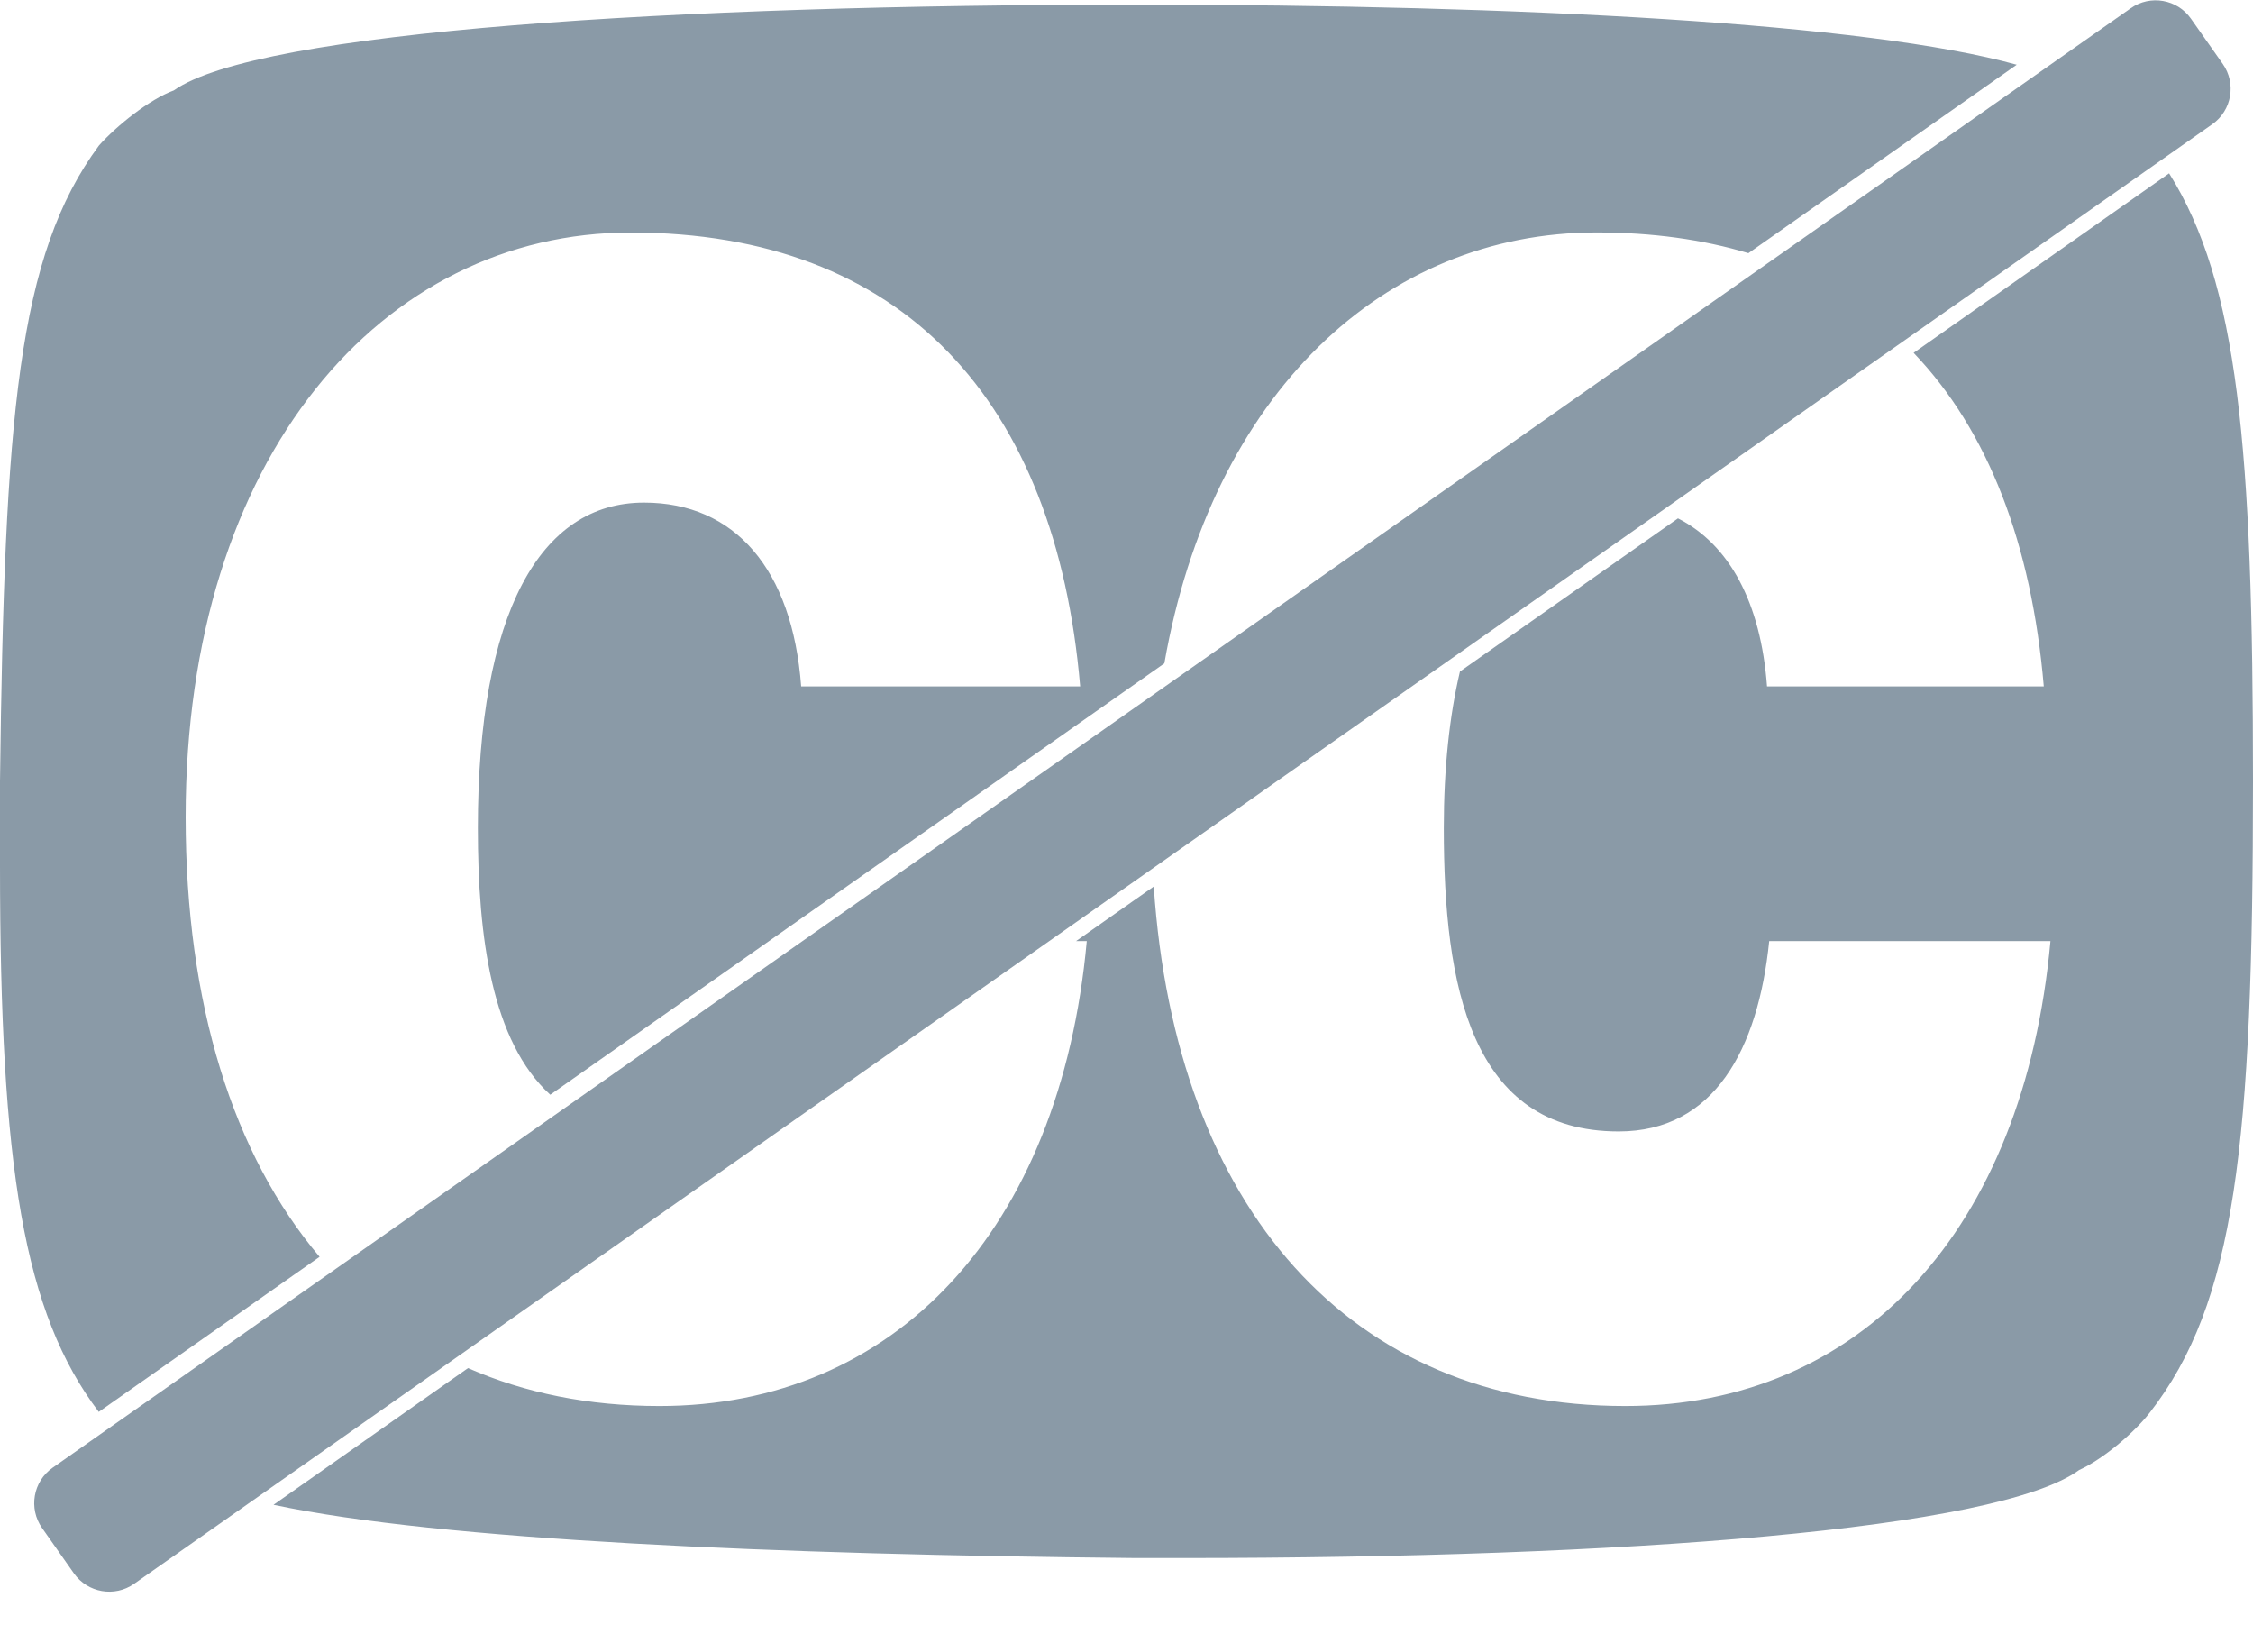 <?xml version="1.0" encoding="UTF-8"?>
<svg width="30px" height="22px" viewBox="0 0 30 22" version="1.1" xmlns="http://www.w3.org/2000/svg" xmlns:xlink="http://www.w3.org/1999/xlink">
    <title>icon-bbb-closed-caption-stop</title>
    <g id="Page-1" stroke="none" stroke-width="1" fill="none" fill-rule="evenodd">
        <g id="icon-bbb-closed-caption-stop" transform="translate(0, 0.004)" fill="#8A9AA7" fill-rule="nonzero">
            <g id="Group" transform="translate(0, 0.058)">
                <path d="M4.255,16.672 C3.105,15.313 2.472,13.307 2.472,10.817 C2.472,6.011 5.096,3.034 8.398,3.034 C12.024,3.034 14.058,5.274 14.383,9.077 L10.668,9.077 C10.55,7.515 9.783,6.63 8.575,6.63 C7.189,6.63 6.363,8.104 6.363,10.964 C6.363,12.421 6.549,13.805 7.327,14.514 L15.504,8.771 C16.132,5.181 18.43,3.033 21.259,3.033 C22.001,3.033 22.675,3.127 23.281,3.309 L26.854,0.8 C24.871,0.249 20.295,-1.44778127e-16 15.117,-1.44778127e-16 C8.994,-1.44778127e-16 3.428,0.352 2.314,1.142 C1.992,1.26 1.553,1.611 1.318,1.875 C0.234,3.34 0.059,5.478 0,10.342 L0,11.455 C0,15.483 0.316,17.419 1.315,18.737 L4.256,16.672 L4.255,16.672 Z" id="Path"></path>
                <path d="M28.883,2.246 L25.481,4.636 C26.472,5.671 27.052,7.18 27.214,9.077 L23.529,9.077 C23.445,7.959 23.027,7.188 22.343,6.84 L19.44,8.879 C19.302,9.463 19.225,10.159 19.225,10.964 C19.225,13.058 19.579,15.003 21.554,15.003 C22.822,15.003 23.411,13.912 23.558,12.468 L27.303,12.468 C26.949,16.33 24.767,18.659 21.642,18.659 C17.977,18.659 15.652,16.032 15.363,11.742 L14.329,12.468 L14.471,12.468 C14.117,16.33 11.906,18.659 8.781,18.659 C7.839,18.659 6.985,18.485 6.232,18.154 L3.642,19.974 C5.869,20.447 10.322,20.637 15.117,20.683 L15.762,20.683 C21.65,20.683 26.601,20.302 27.685,19.511 C28.007,19.365 28.418,19.013 28.623,18.75 C29.766,17.285 30,15.176 30,10.342 C30,5.9 29.802,3.709 28.883,2.246 L28.883,2.246 Z" id="Path"></path>
            </g>
            <path d="M0.984,20.945 L0.56,20.341 C0.378,20.081 0.44,19.722 0.7,19.539 L28.373,0.105 C28.632,-0.078 28.992,-0.015 29.174,0.245 L29.598,0.848 C29.78,1.108 29.718,1.467 29.458,1.65 L1.786,21.084 C1.526,21.267 1.167,21.204 0.984,20.945 Z" id="Path"></path>
        </g>
    </g>
</svg>
